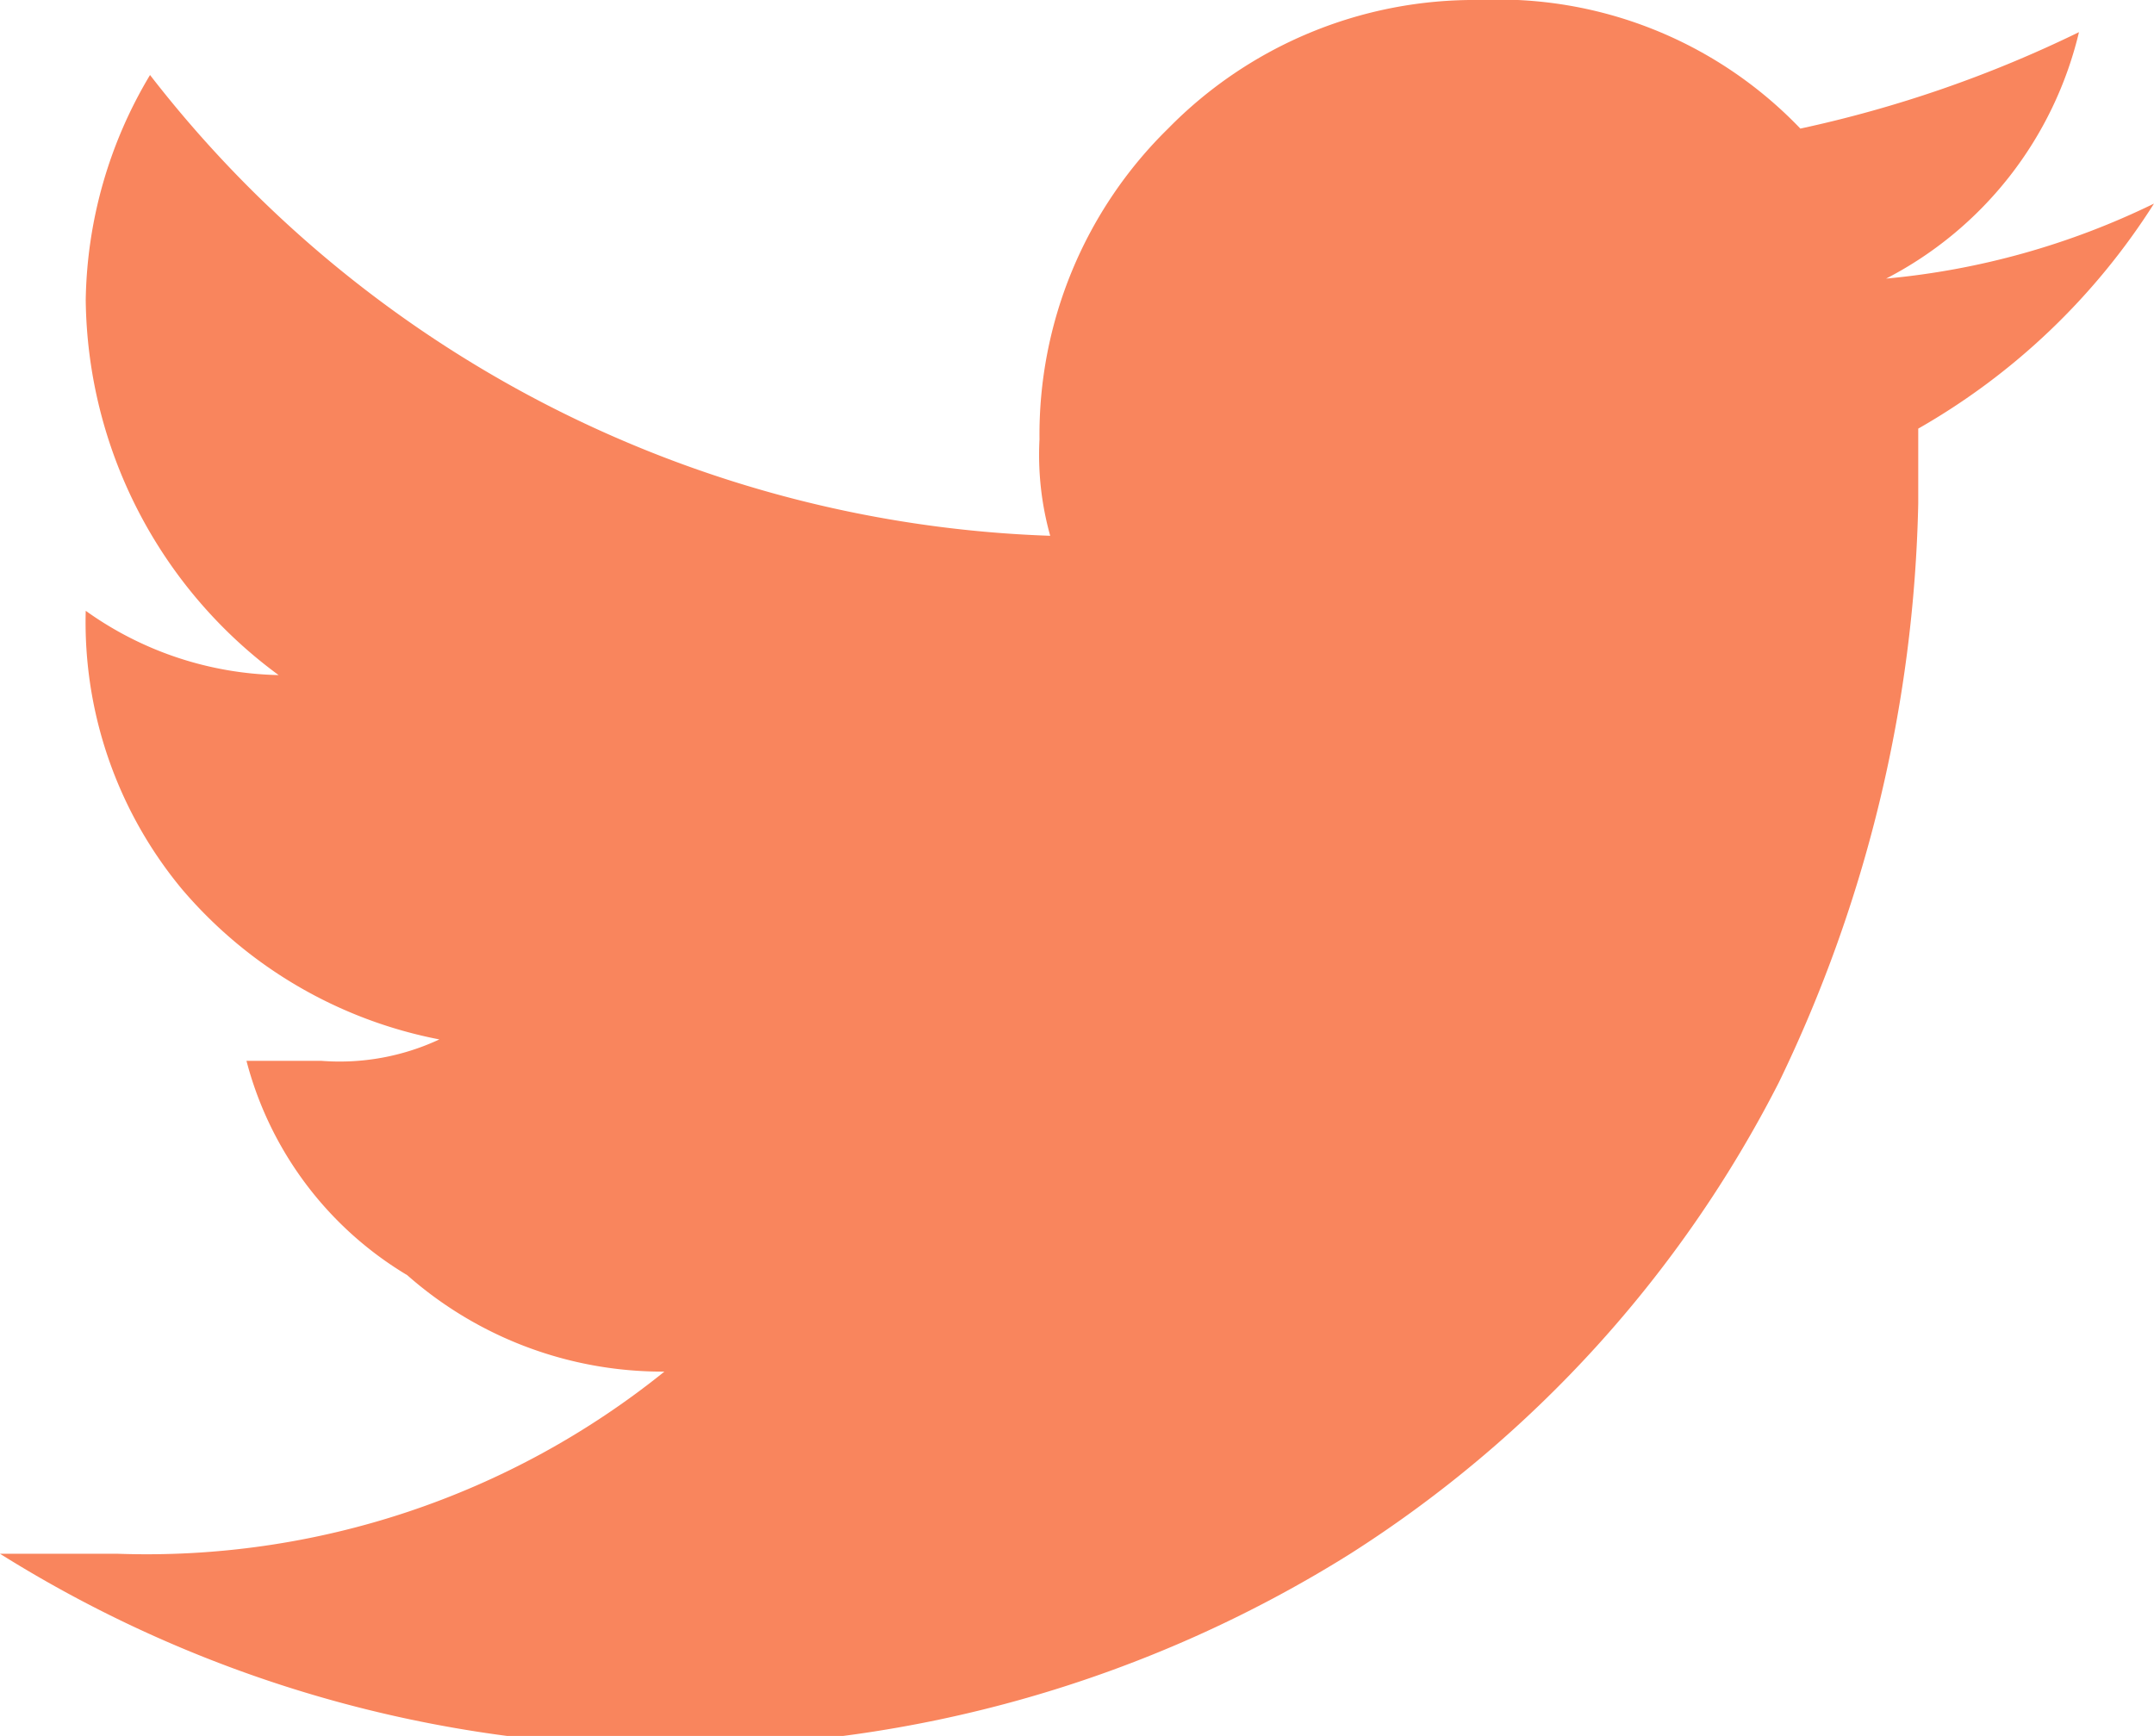 <svg id="Layer_1" data-name="Layer 1" xmlns="http://www.w3.org/2000/svg" viewBox="0 0 20.1 16.2">
	<defs>
		<style>
			.cls-1 {
				fill: #f9855d;
			}
		</style>
	</defs>
	<title>twitter</title>
	<path
		class="cls-1"
		d="M17.6,2.6A3.5,3.5,0,0,0,19.4.3a11.4,11.4,0,0,1-2.6.9,3.9,3.9,0,0,0-3-1.2,4,4,0,0,0-2.9,1.2A4,4,0,0,0,9.7,4.1a2.8,2.8,0,0,0,.1.9A11.1,11.1,0,0,1,1.4.7,4.2,4.2,0,0,0,.8,2.8,4.4,4.4,0,0,0,2.6,6.3,3.2,3.2,0,0,1,.8,5.7a3.9,3.9,0,0,0,.9,2.6A4.2,4.2,0,0,0,4.1,9.7,2.2,2.2,0,0,1,3,9.9H2.3a3.3,3.3,0,0,0,1.5,2,3.6,3.6,0,0,0,2.4.9,7.7,7.7,0,0,1-5.1,1.7H0a11.8,11.8,0,0,0,6.3,1.8,11.8,11.8,0,0,0,6.3-1.8,11.3,11.3,0,0,0,4-4.4,13,13,0,0,0,1.3-5.4V4a6.3,6.3,0,0,0,2.2-2.1A7.2,7.2,0,0,1,17.6,2.6Z"/>
</svg>
